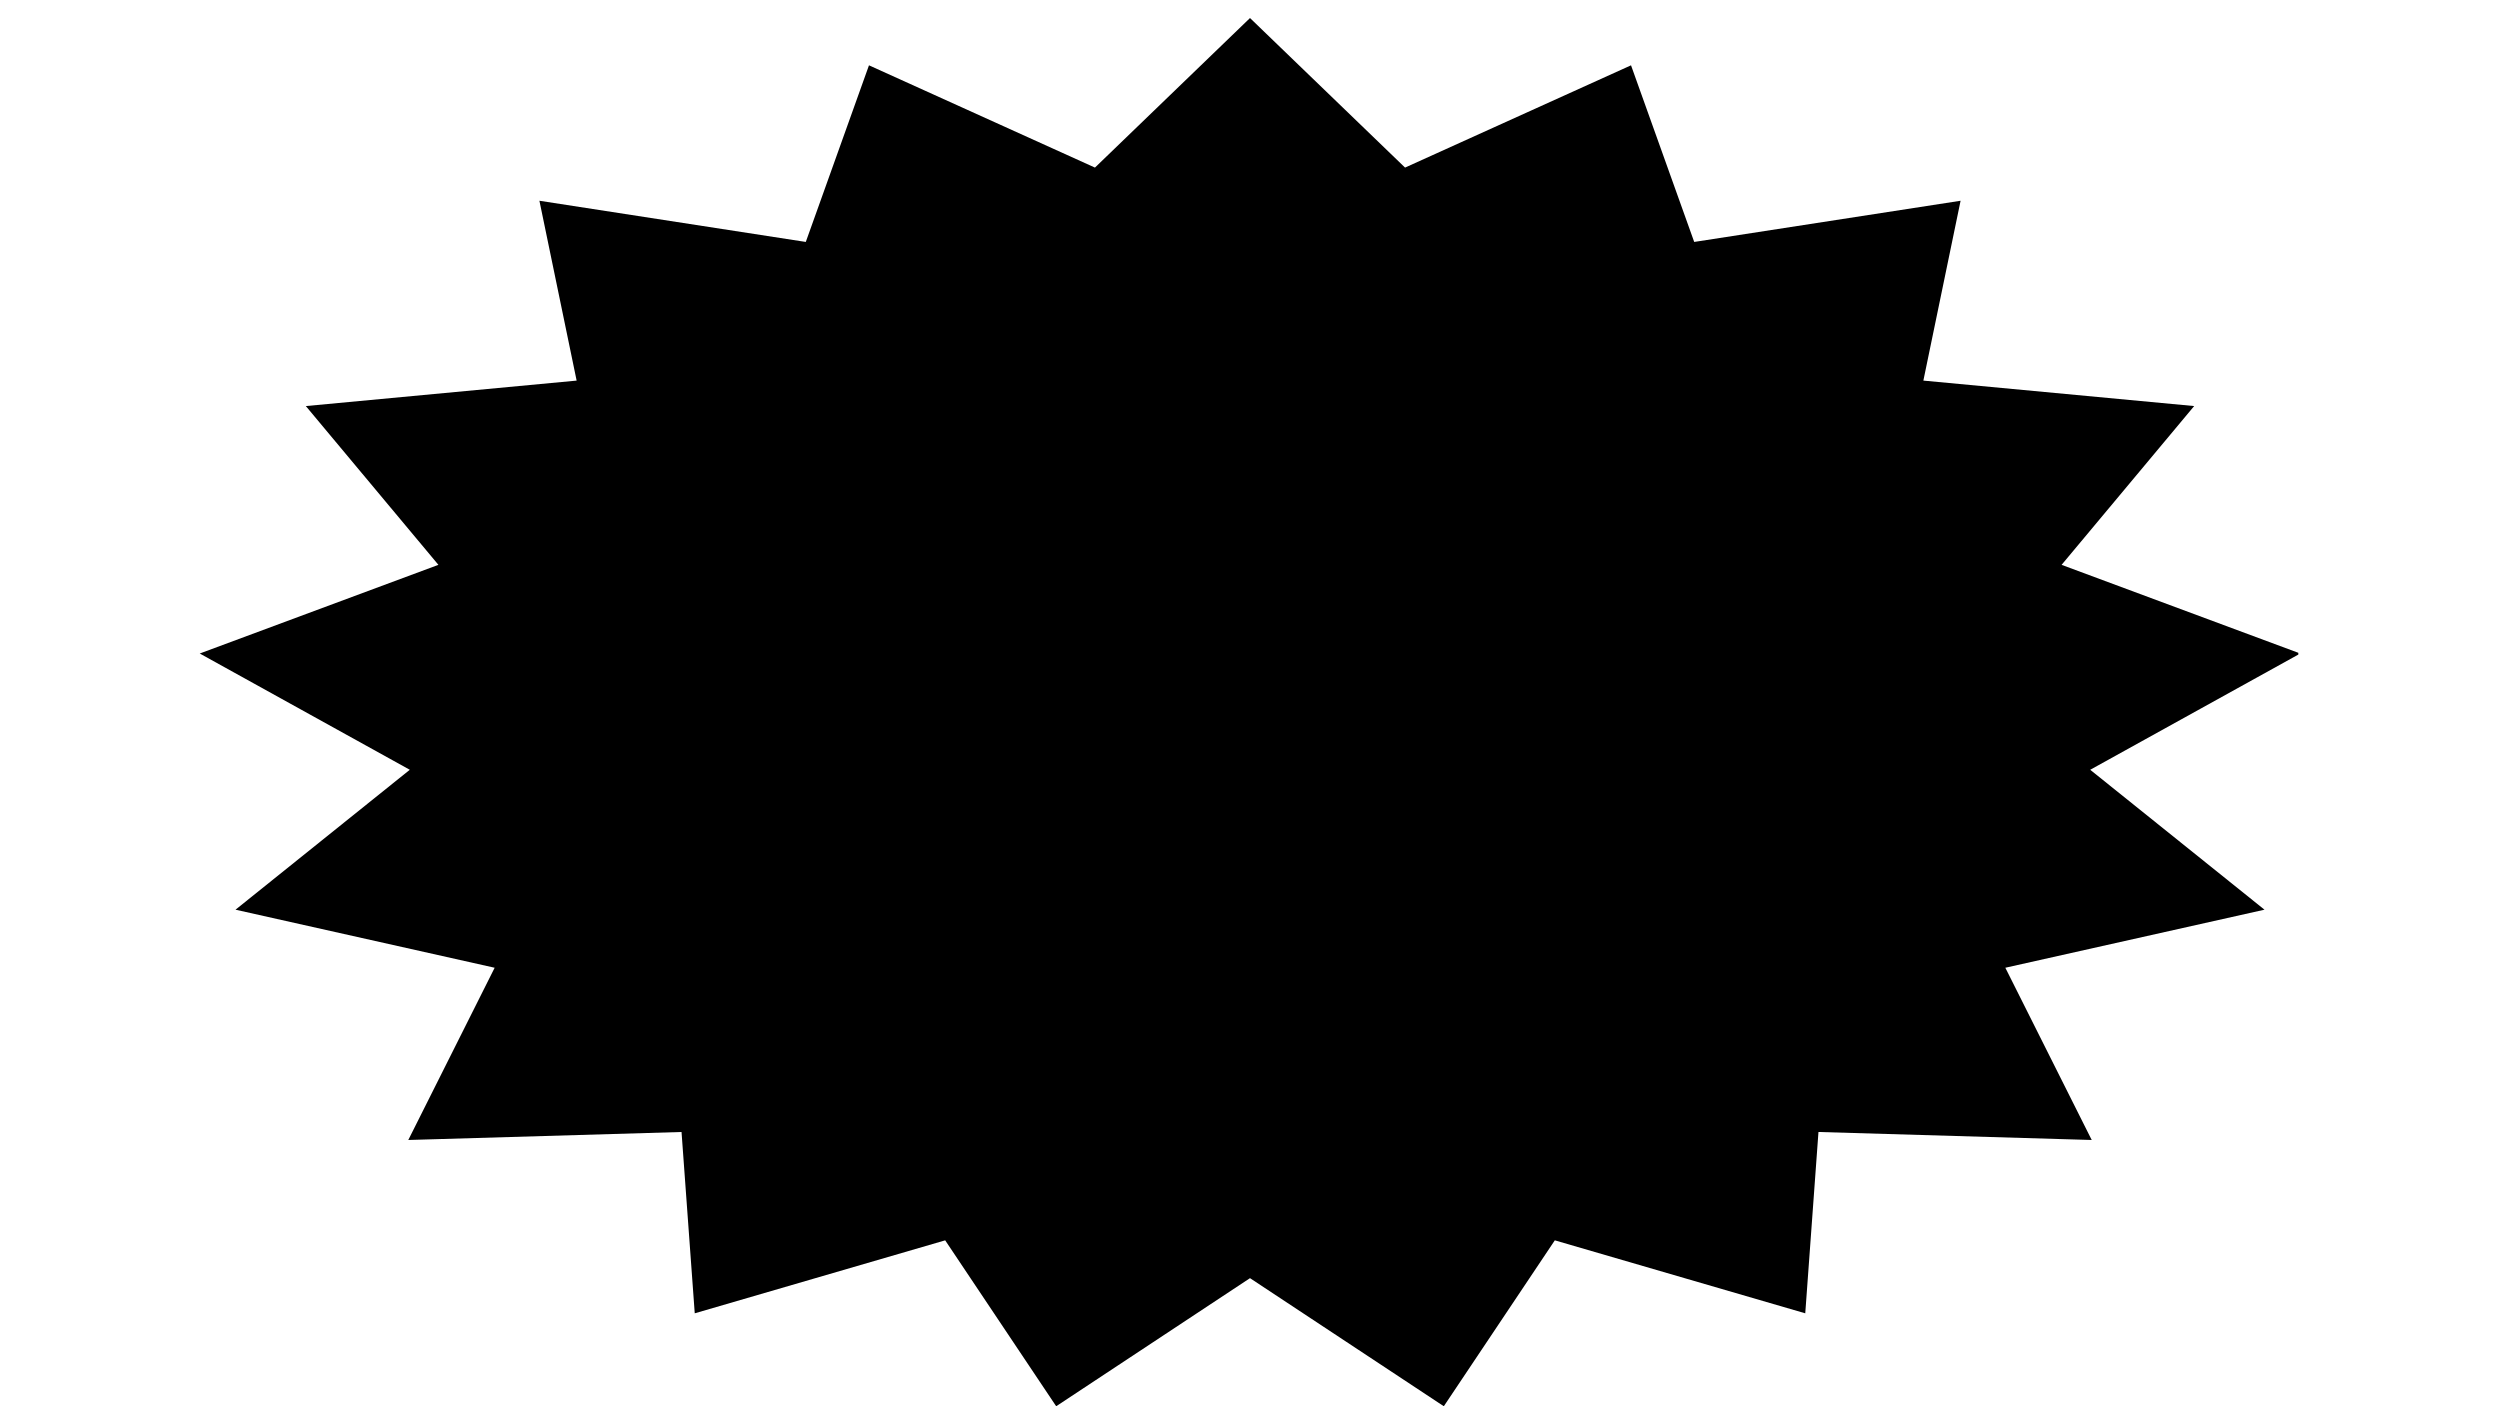 <svg xmlns="http://www.w3.org/2000/svg" xmlns:xlink="http://www.w3.org/1999/xlink" width="1920" zoomAndPan="magnify" viewBox="0 0 1440 810" height="1080" preserveAspectRatio="xMidYMid meet" version="1.0"><defs><clipPath id="9766ea8666"><path d="M 115.055 10.391 L 1324 10.391 L 1324 810 L 115.055 810 Z M 115.055 10.391 " clip-rule="nonzero"/></clipPath><clipPath id="3b9ac3320a"><path d="M 720 10.391 L 809.309 96.531 L 939.469 37.621 L 975.863 139.355 L 1129.297 115.633 L 1107.859 219.227 L 1263.844 233.891 L 1187.477 325.348 L 1324.945 376.422 L 1203.957 443.395 L 1304.344 523.98 L 1155.074 557.422 L 1204.828 656.633 L 1047.438 652.023 L 1039.828 756.469 L 895.574 714.434 L 831.637 810 L 720 736.219 L 608.363 810 L 544.426 714.434 L 400.172 756.469 L 392.562 652.023 L 235.176 656.633 L 284.922 557.422 L 135.656 523.98 L 236.043 443.395 L 115.055 376.422 L 252.523 325.348 L 176.156 233.891 L 332.141 219.227 L 310.703 115.633 L 464.137 139.355 L 500.531 37.621 L 630.691 96.531 Z M 720 10.391 " clip-rule="nonzero"/></clipPath></defs><g clip-path="url(#9766ea8666)"><g clip-path="url(#3b9ac3320a)"><path fill="#000000" d="M 115.055 10.391 L 1323.836 10.391 L 1323.836 810 L 115.055 810 Z M 115.055 10.391 " fill-opacity="1" fill-rule="nonzero"/></g></g></svg>